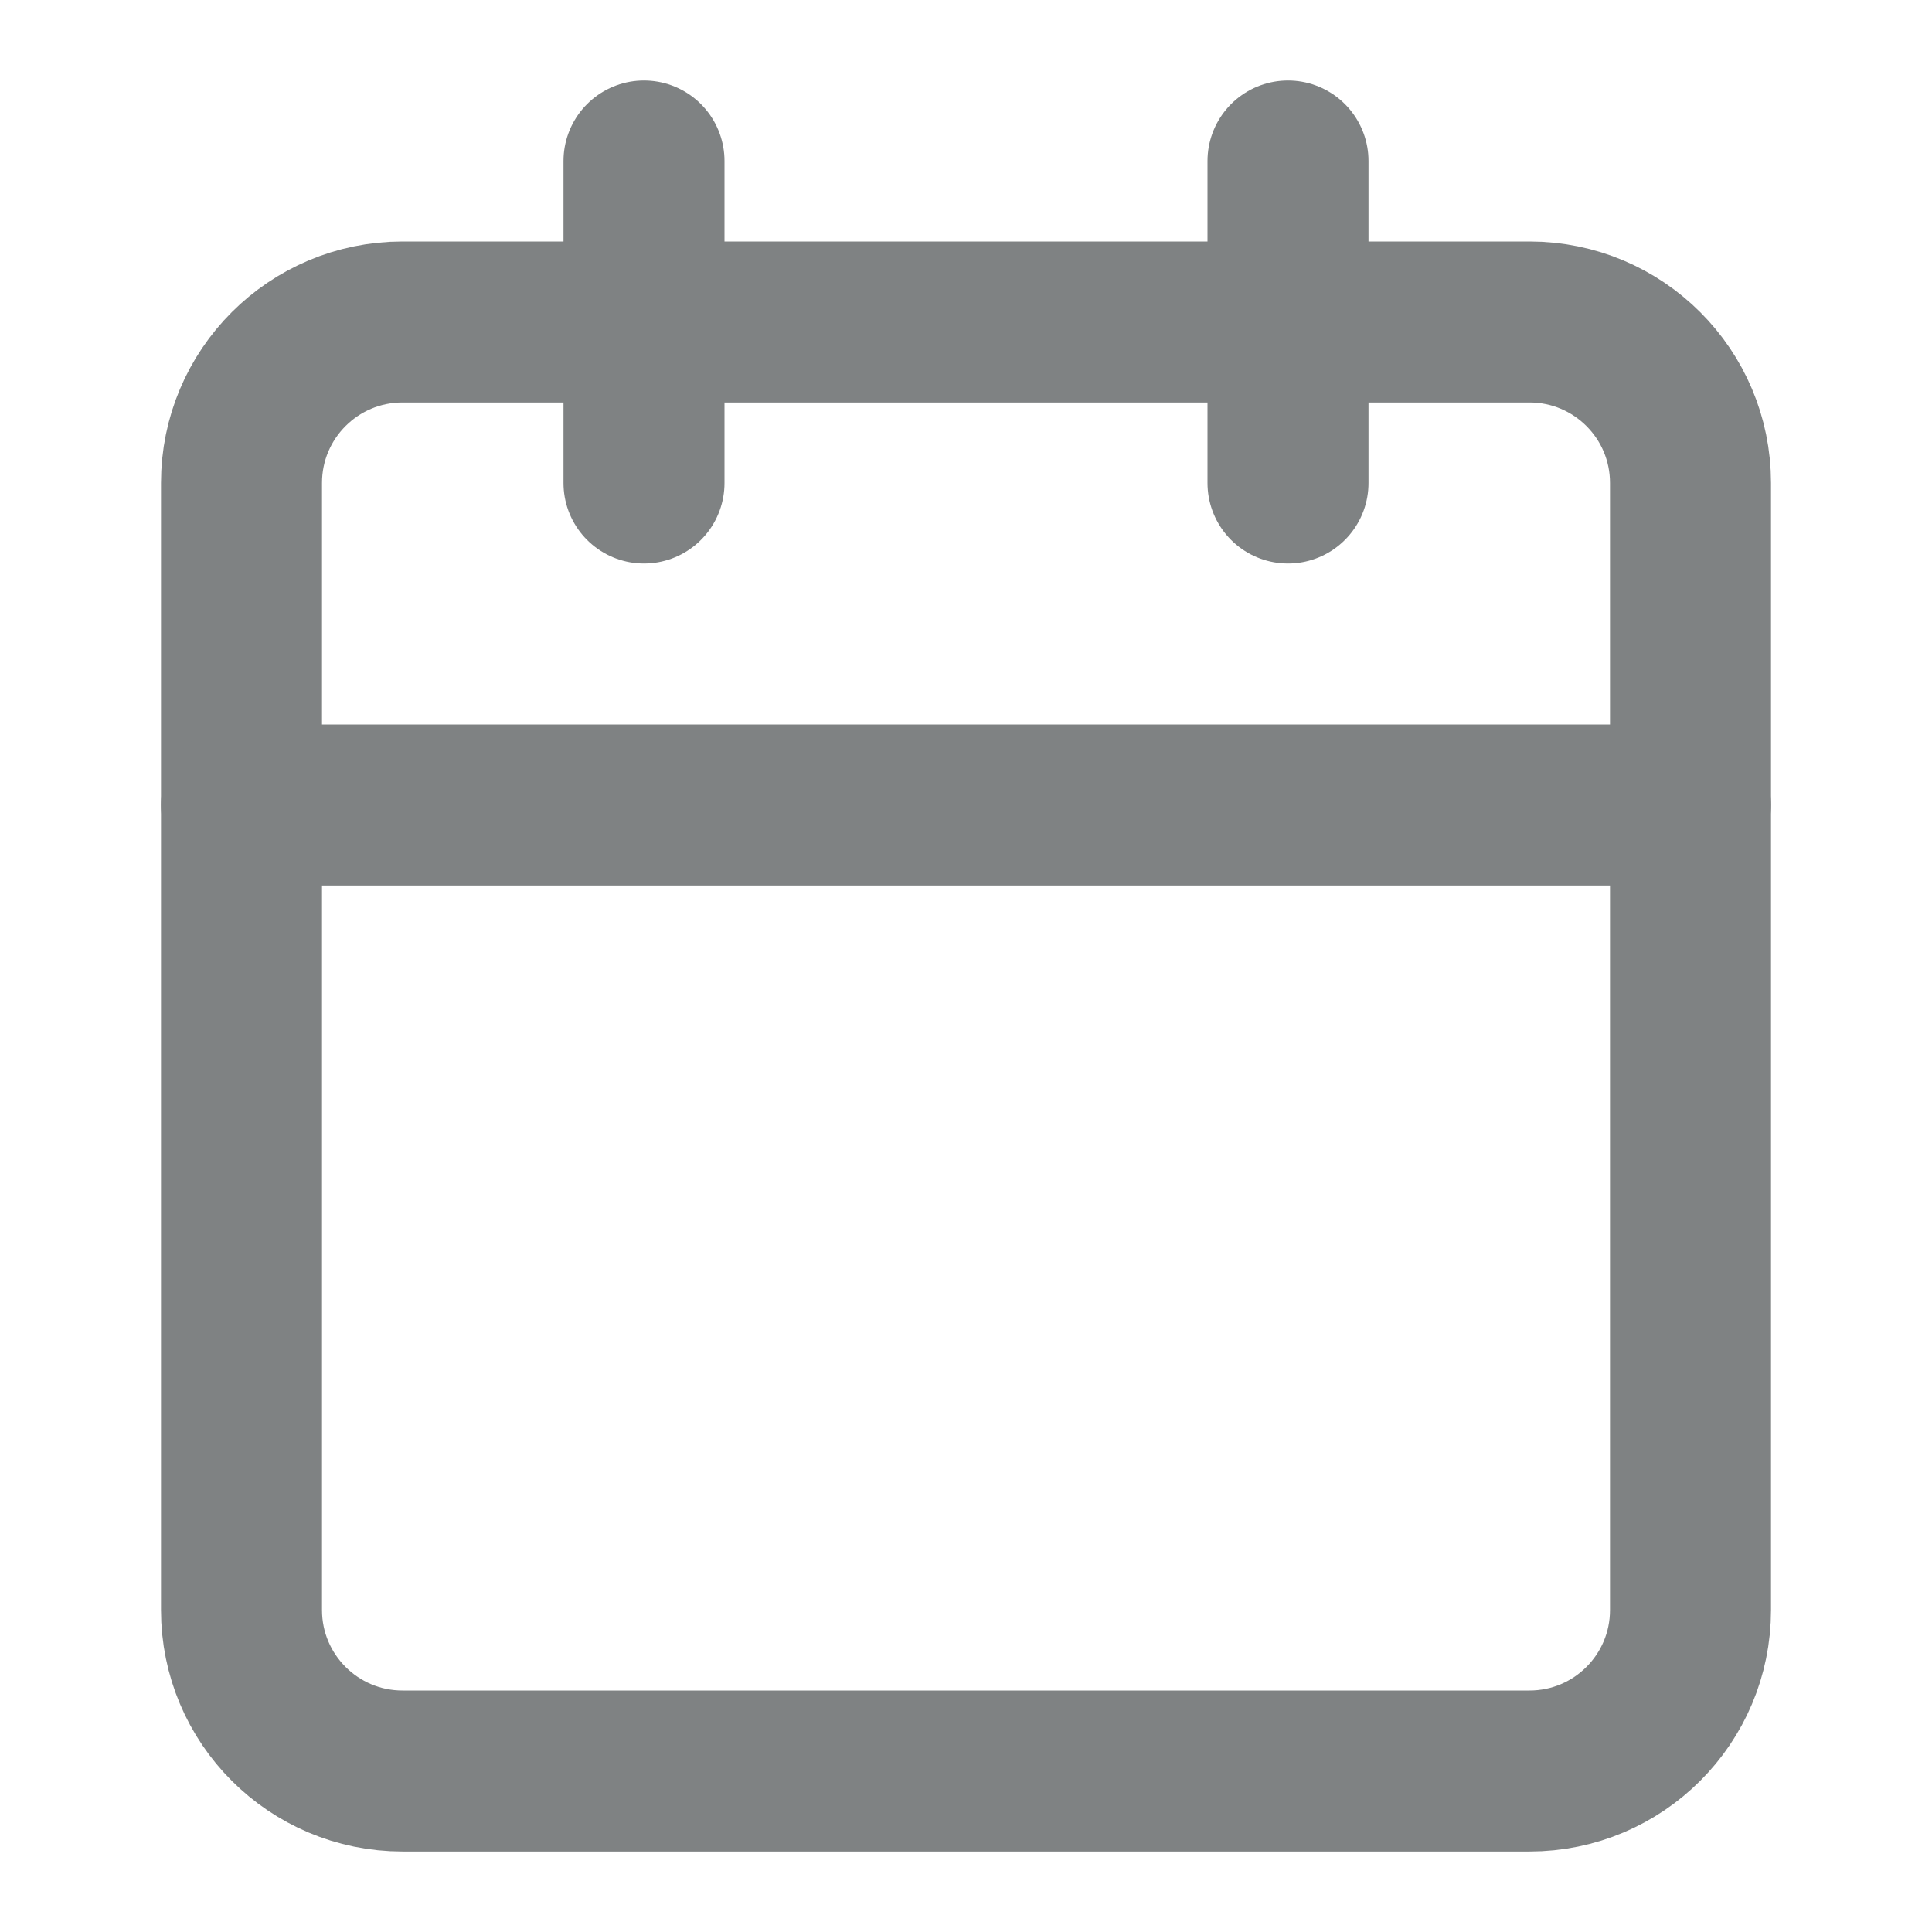 <svg width="24" height="24" viewBox="0 0 24 24" fill="none" xmlns="http://www.w3.org/2000/svg">
<path d="M19 4H5C3.895 4 3 4.895 3 6V20C3 21.105 3.895 22 5 22H19C20.105 22 21 21.105 21 20V6C21 4.895 20.105 4 19 4Z" stroke="#7F8283" stroke-width="2" stroke-linecap="round" stroke-linejoin="round"/>
<path d="M16 2V6" stroke="#7F8283" stroke-width="2" stroke-linecap="round" stroke-linejoin="round"/>
<path d="M8 2V6" stroke="#7F8283" stroke-width="2" stroke-linecap="round" stroke-linejoin="round"/>
<path d="M3 10H21" stroke="#7F8283" stroke-width="2" stroke-linecap="round" stroke-linejoin="round"/>
</svg>
